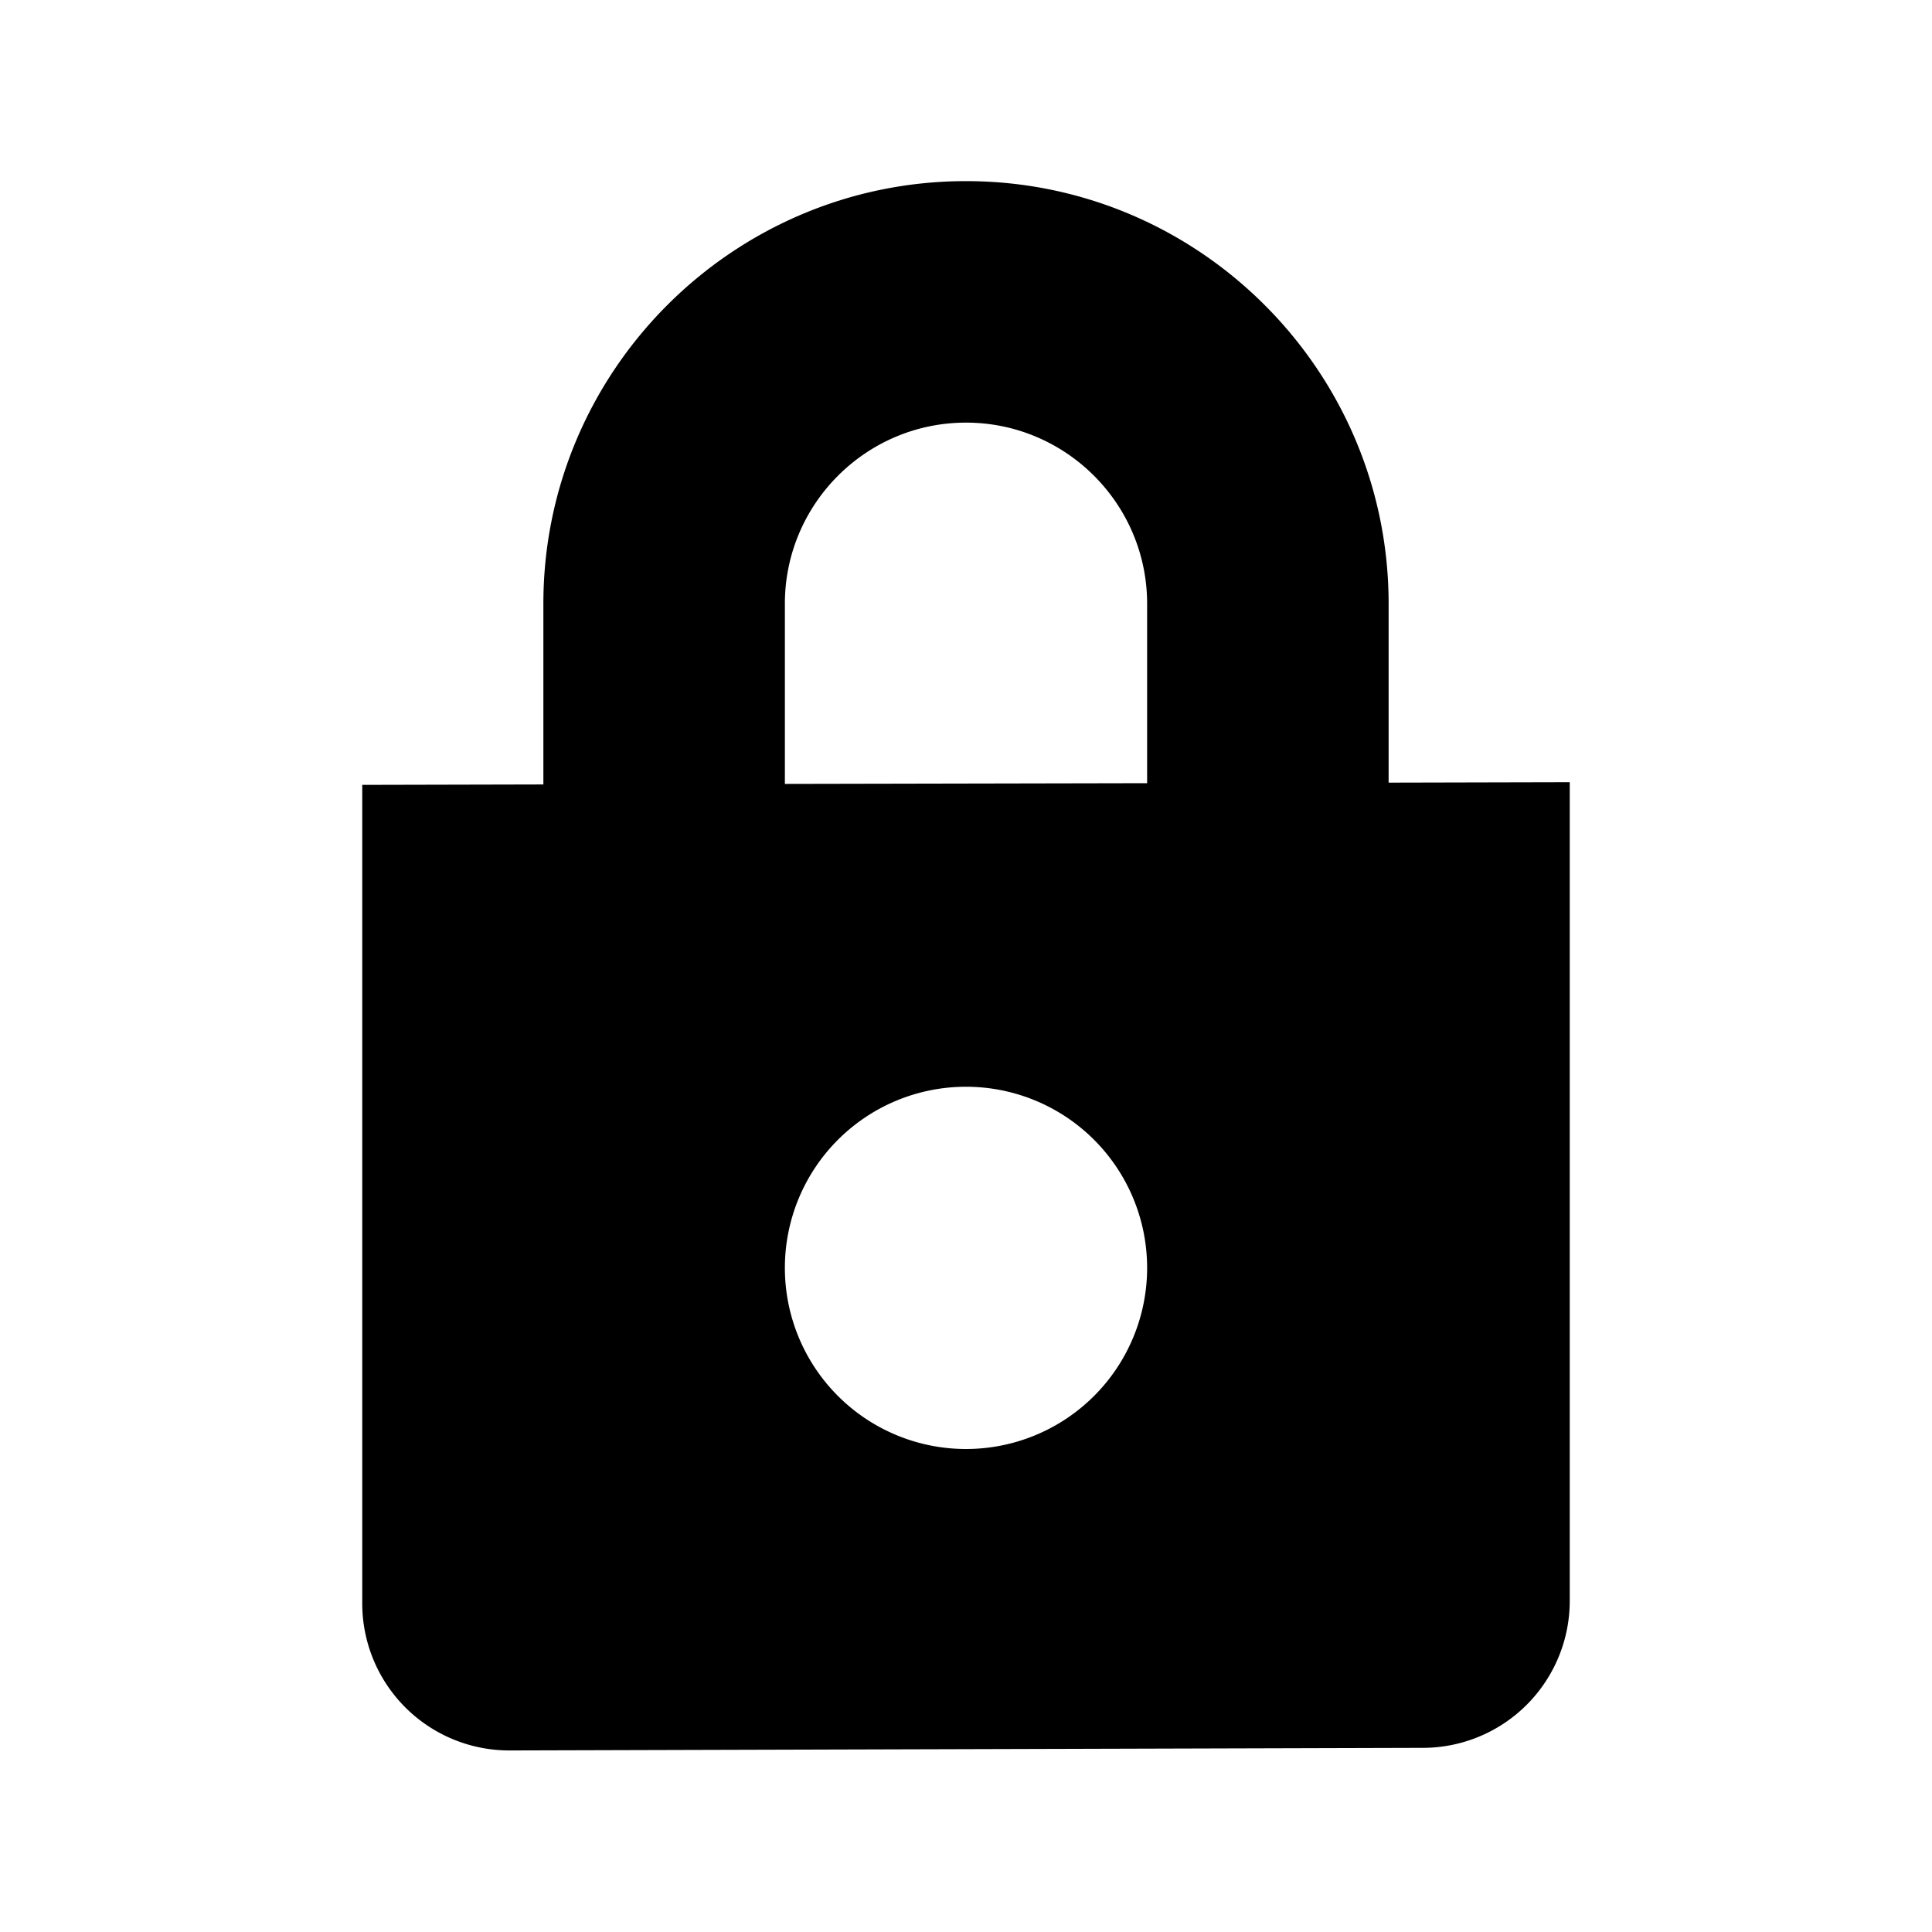<svg width="32" height="32" xmlns="http://www.w3.org/2000/svg"><path d="M16 24a3 3 0 110-6 3 3 0 010 6zm-3-14c0-1.654 1.346-3 3-3s3 1.346 3 3v2.972l-6 .012V10zm10 2.963V10c0-3.859-3.141-7-7-7s-7 3.141-7 7v2.993L6 13v13.559a2.435 2.435 0 002.435 2.434l15.13-.043A2.435 2.435 0 0026 26.515V12.956l-3 .007z" fill="currentColor" fill-rule="evenodd"/></svg>
